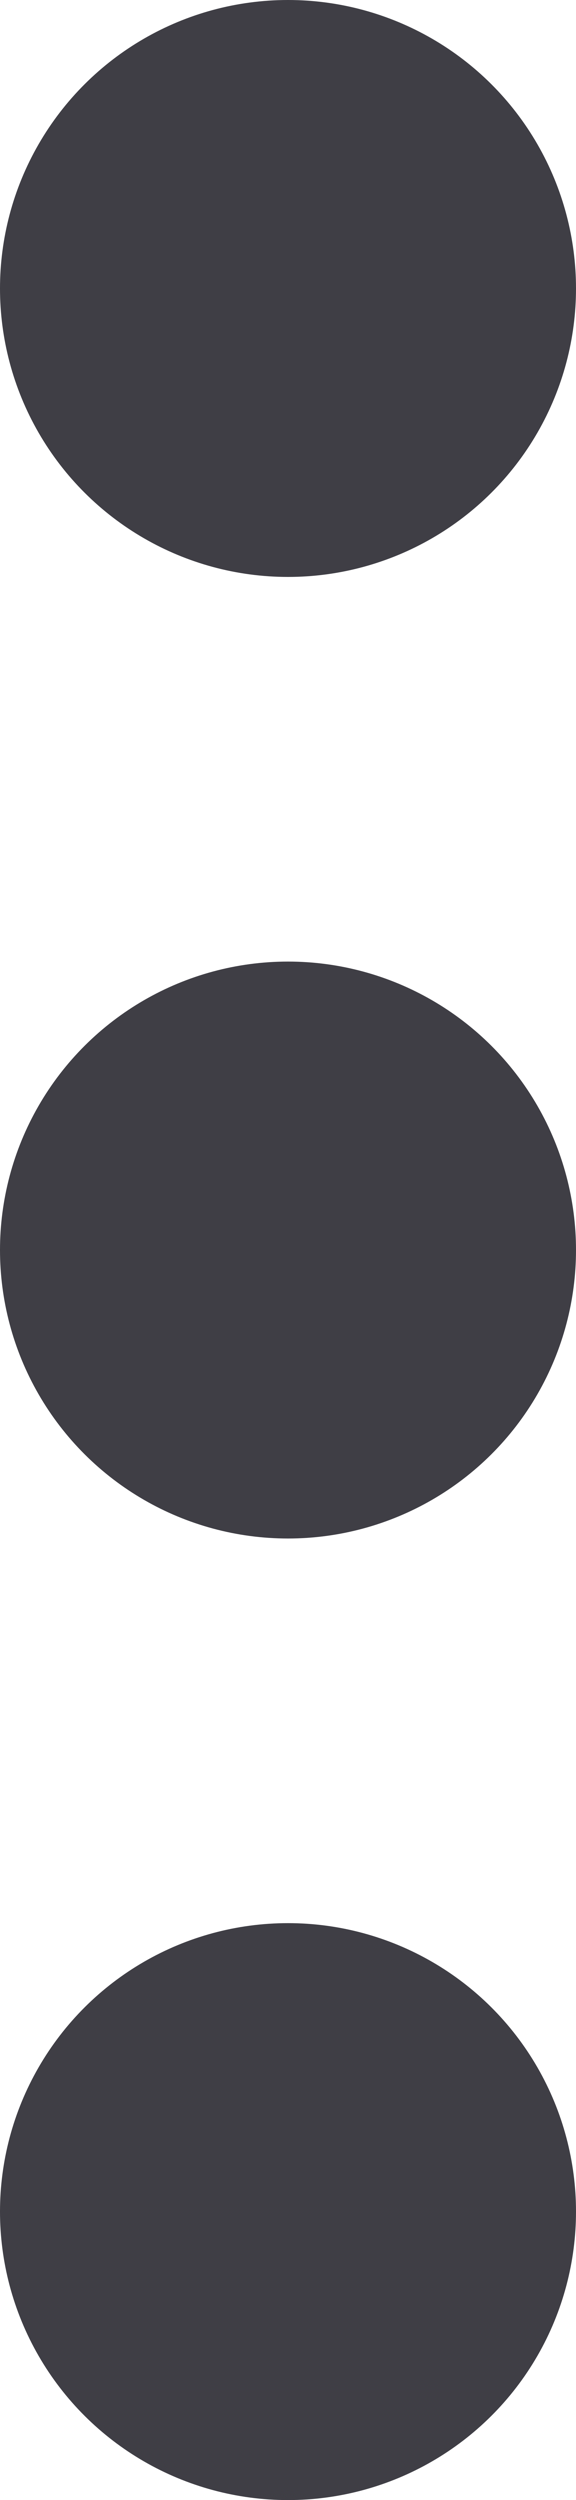 <svg xmlns="http://www.w3.org/2000/svg" width="6" height="26" viewBox="0 0 6 26"><g fill="#3F3E45" fill-rule="evenodd"><circle cx="3" cy="23" r="3" transform="rotate(-90 3 23)"/><circle cx="3" cy="13" r="3" transform="rotate(-90 3 13)"/><circle cx="3" cy="3" r="3" transform="rotate(-90 3 3)"/></g></svg>